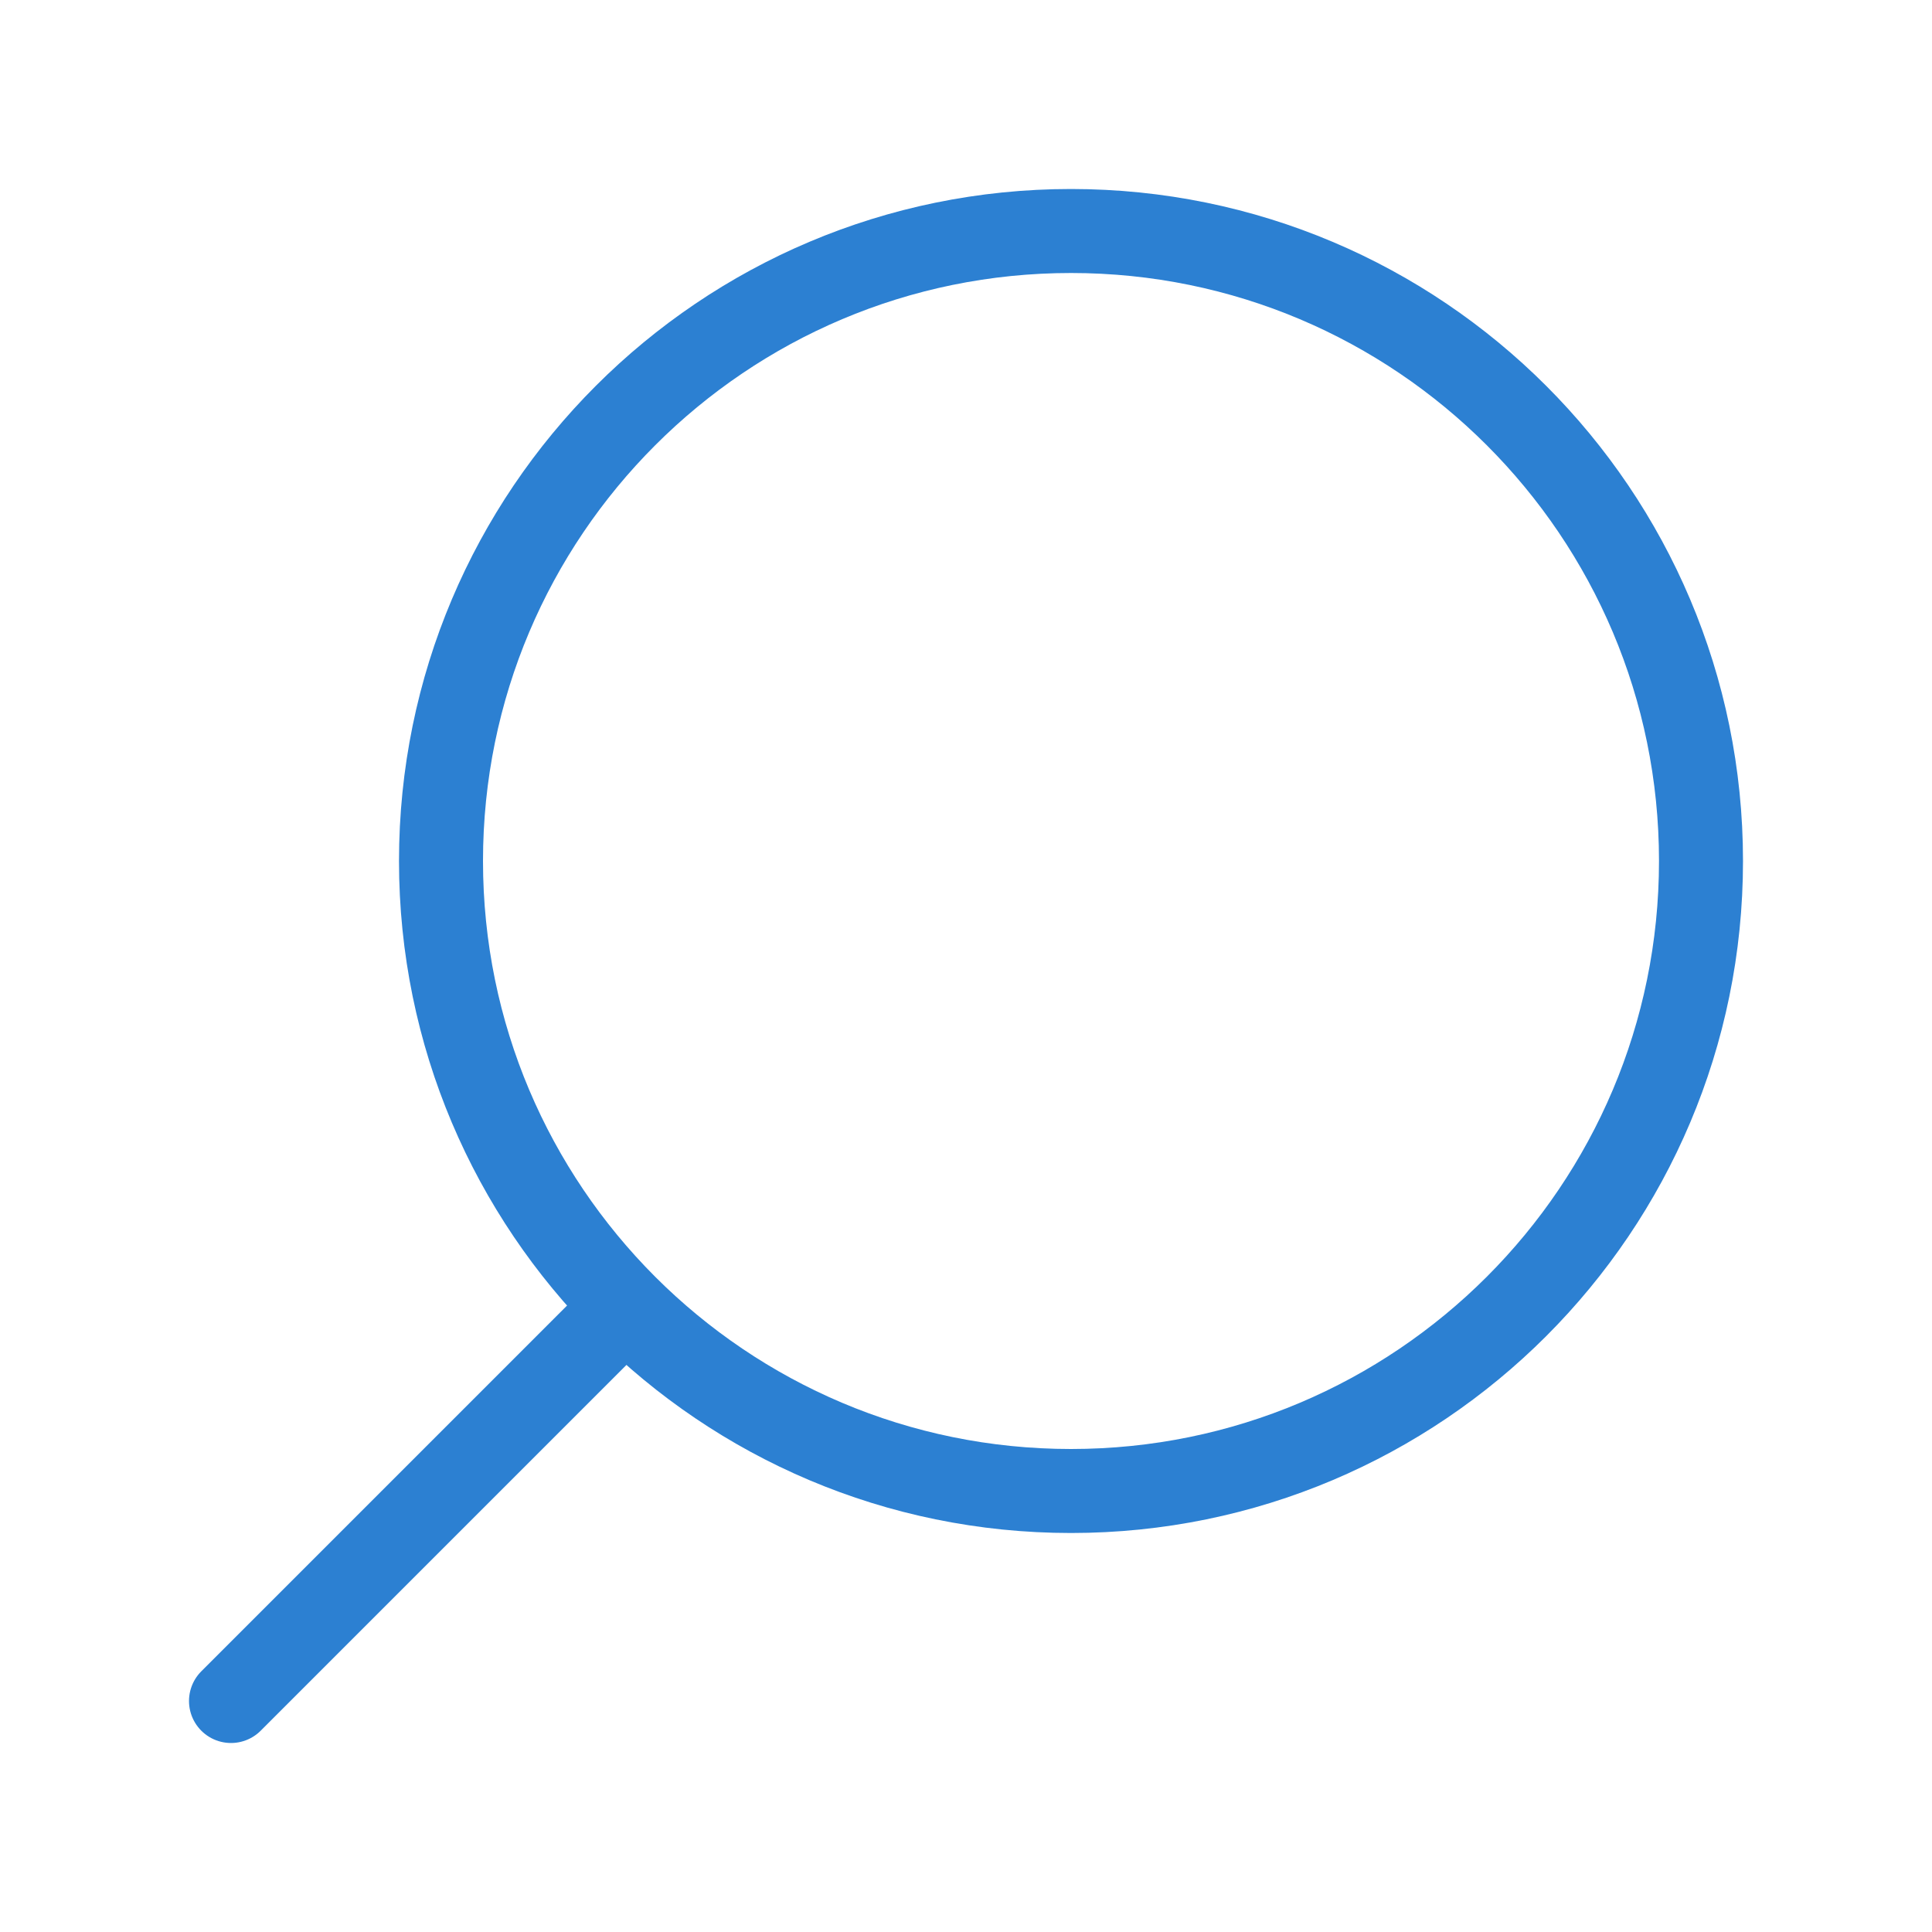 <svg width="46" height="46" viewBox="0 0 46 46" fill="none" xmlns="http://www.w3.org/2000/svg">
    <path d="M5.5 40.5L14.893 31.107M14.893 31.107C12.179 28.392 10.5 24.642 10.5 20.5C10.5 12.216 17.216 5.5 25.5 5.5C33.784 5.5 40.5 12.216 40.5 20.5C40.5 28.784 33.784 35.5 25.5 35.5C21.358 35.5 17.608 33.821 14.893 31.107Z" stroke="#2C80D2" stroke-width="2" stroke-linecap="round" stroke-linejoin="round"/>
</svg>
